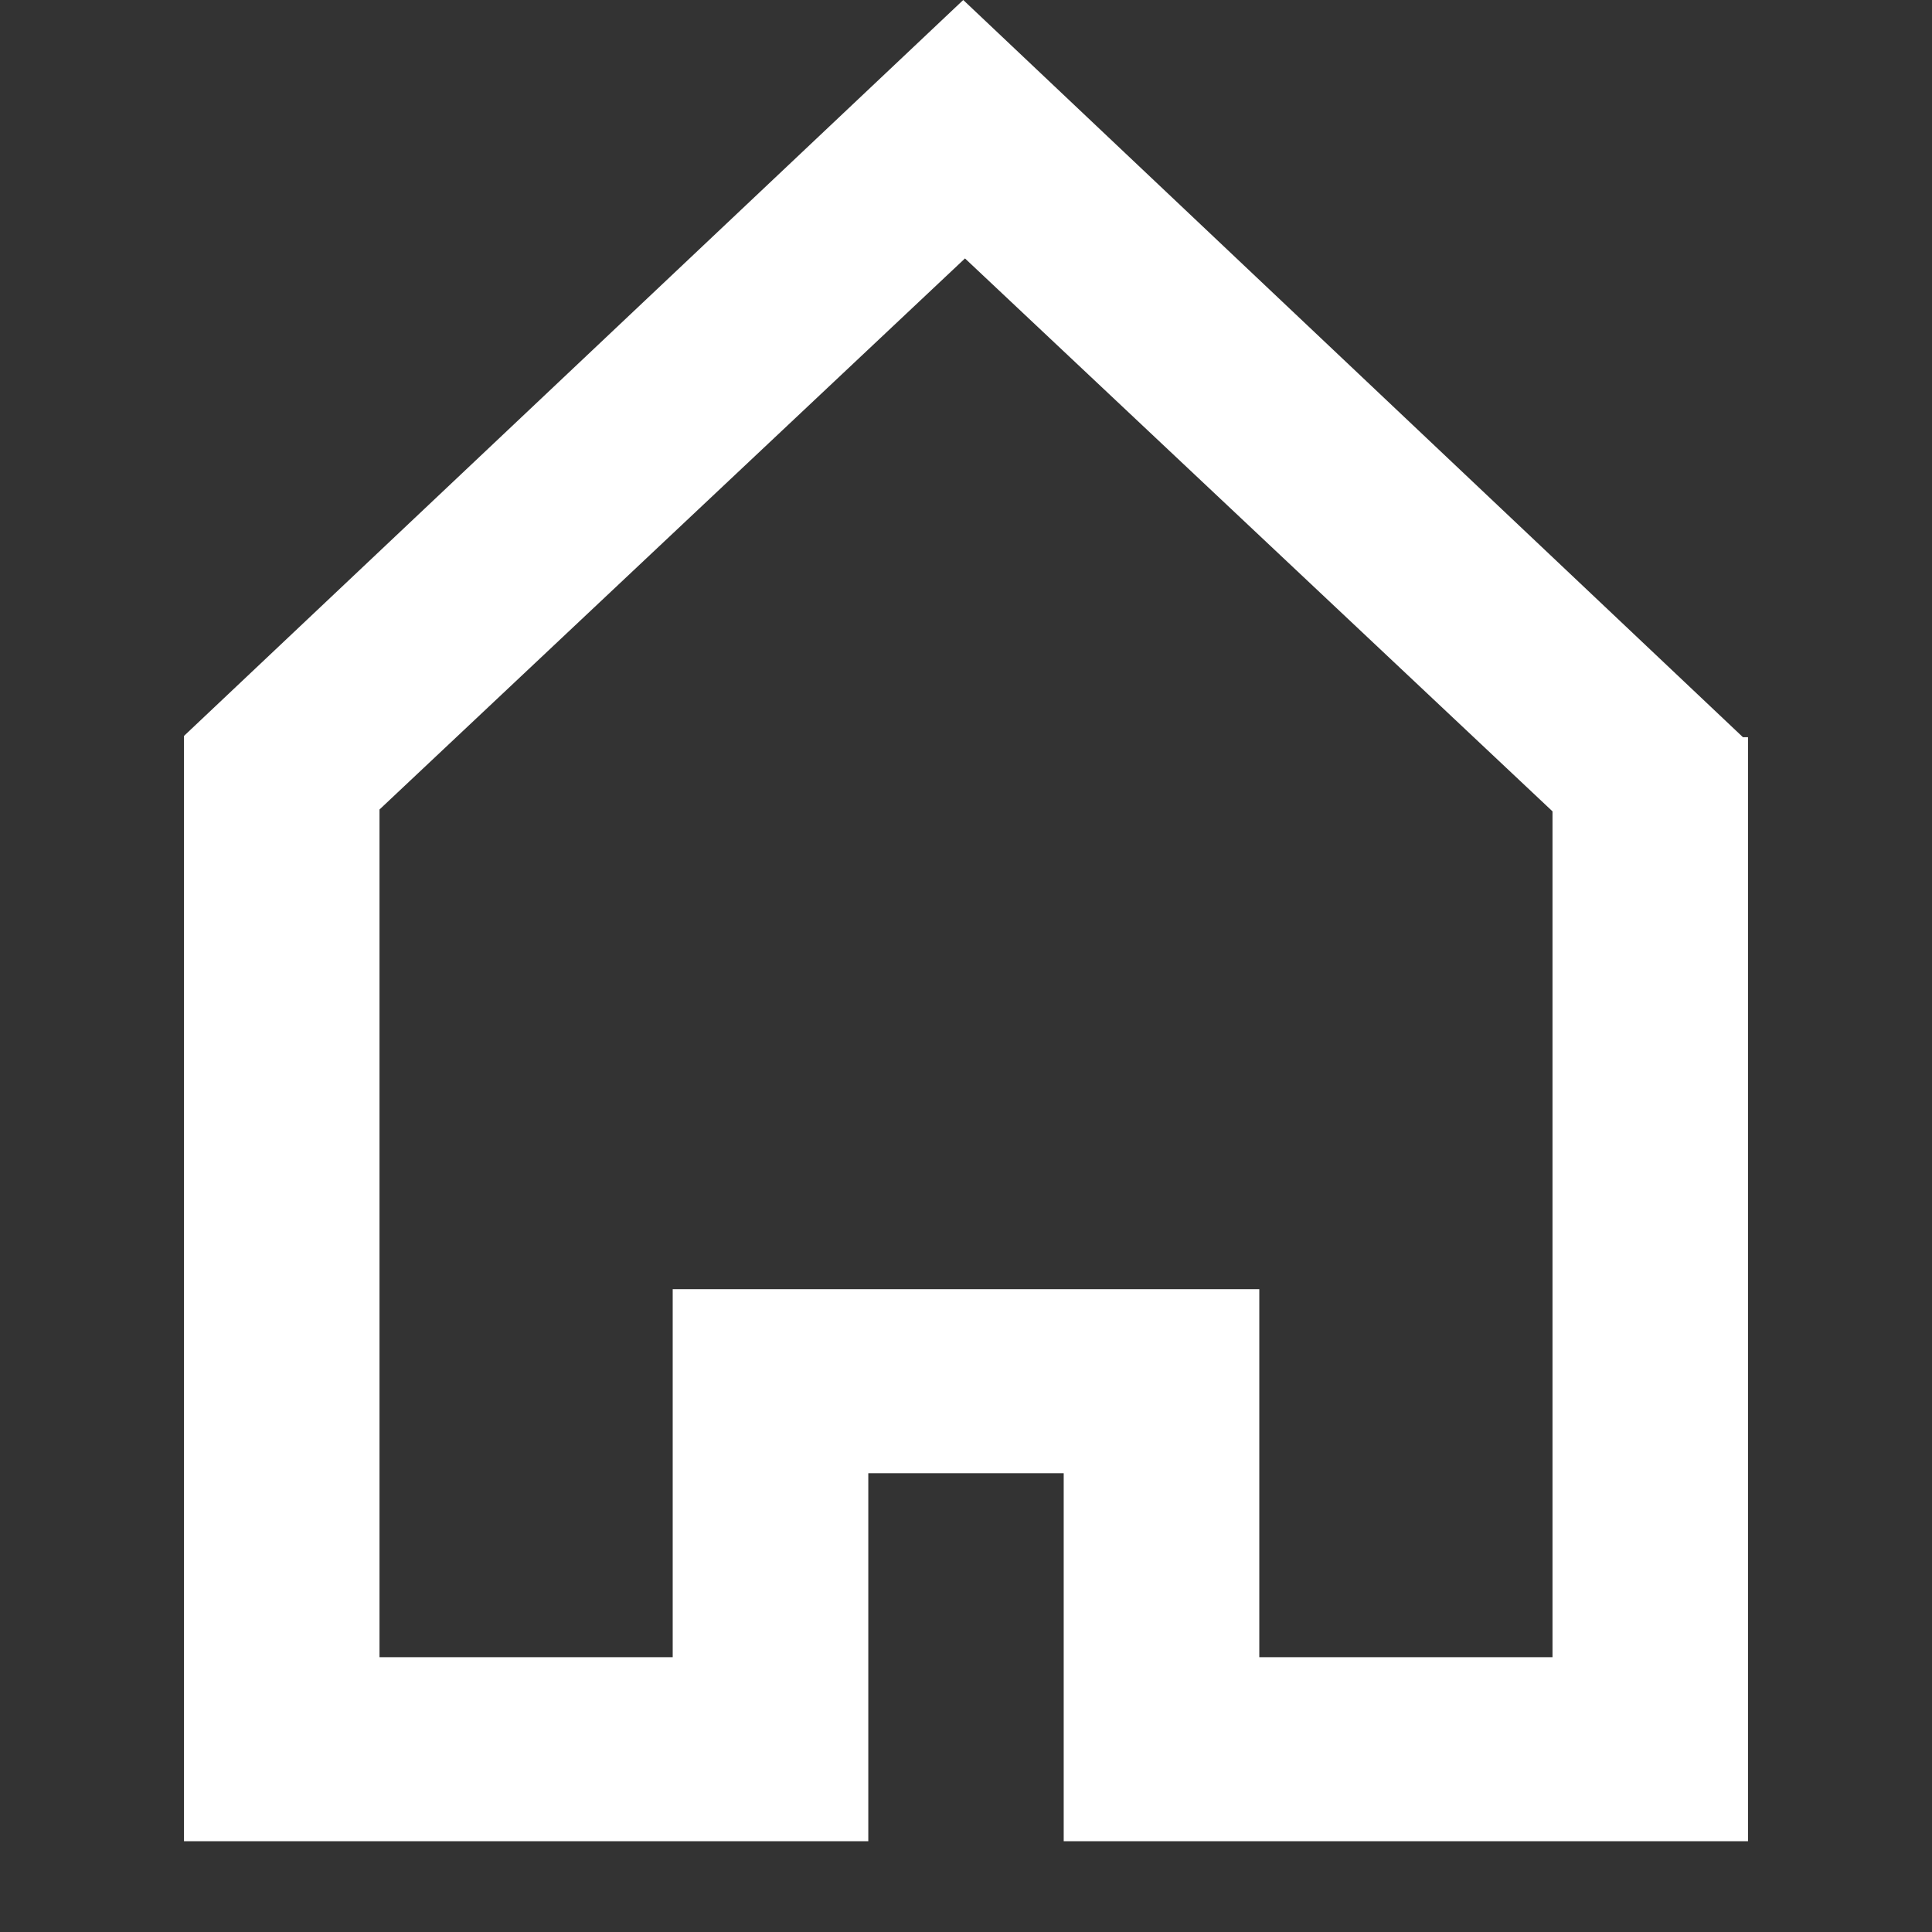 <?xml version="1.0" encoding="UTF-8" standalone="no"?>
<!-- Uploaded to: SVG Repo, www.svgrepo.com, Generator: SVG Repo Mixer Tools -->
<svg width="800px" height="800px" viewBox="-2 0 21 21" version="1.1" xmlns="http://www.w3.org/2000/svg" xmlns:xlink="http://www.w3.org/1999/xlink">
    
    <rect x="-2" y="0" width="21" height="21" fill="#333333" stroke="none"/>
    
    <title>home [#1392]</title>
    <desc>Created with Sketch.</desc>
    <defs>

</defs>
    <g id="Page-1" stroke="none" stroke-width="1" fill="none" fill-rule="evenodd">
        <g id="Dribbble-Light-Preview" transform="translate(-381, -720)" fill="#fff">
            <g id="icons" transform="translate(56, 160)">
                <path d="M339.875,578.013 L336.688,578.013 L336.688,574.013 L330.312,574.013 L330.312,578.013 L327.125,578.013 L327.125,568.799 L333.489,562.809 L339.875,568.819 L339.875,578.013 Z M341.945,568.013 L333.47,560 L325,567.999 L325,580.013 L332.438,580.013 L332.438,576.013 L334.562,576.013 L334.562,580.013 L342,580.013 L342,579.983 L342,568.013 L341.945,568.013 Z" id="home-[#1392]">

</path>
            </g>
        </g>
    </g>
</svg>
